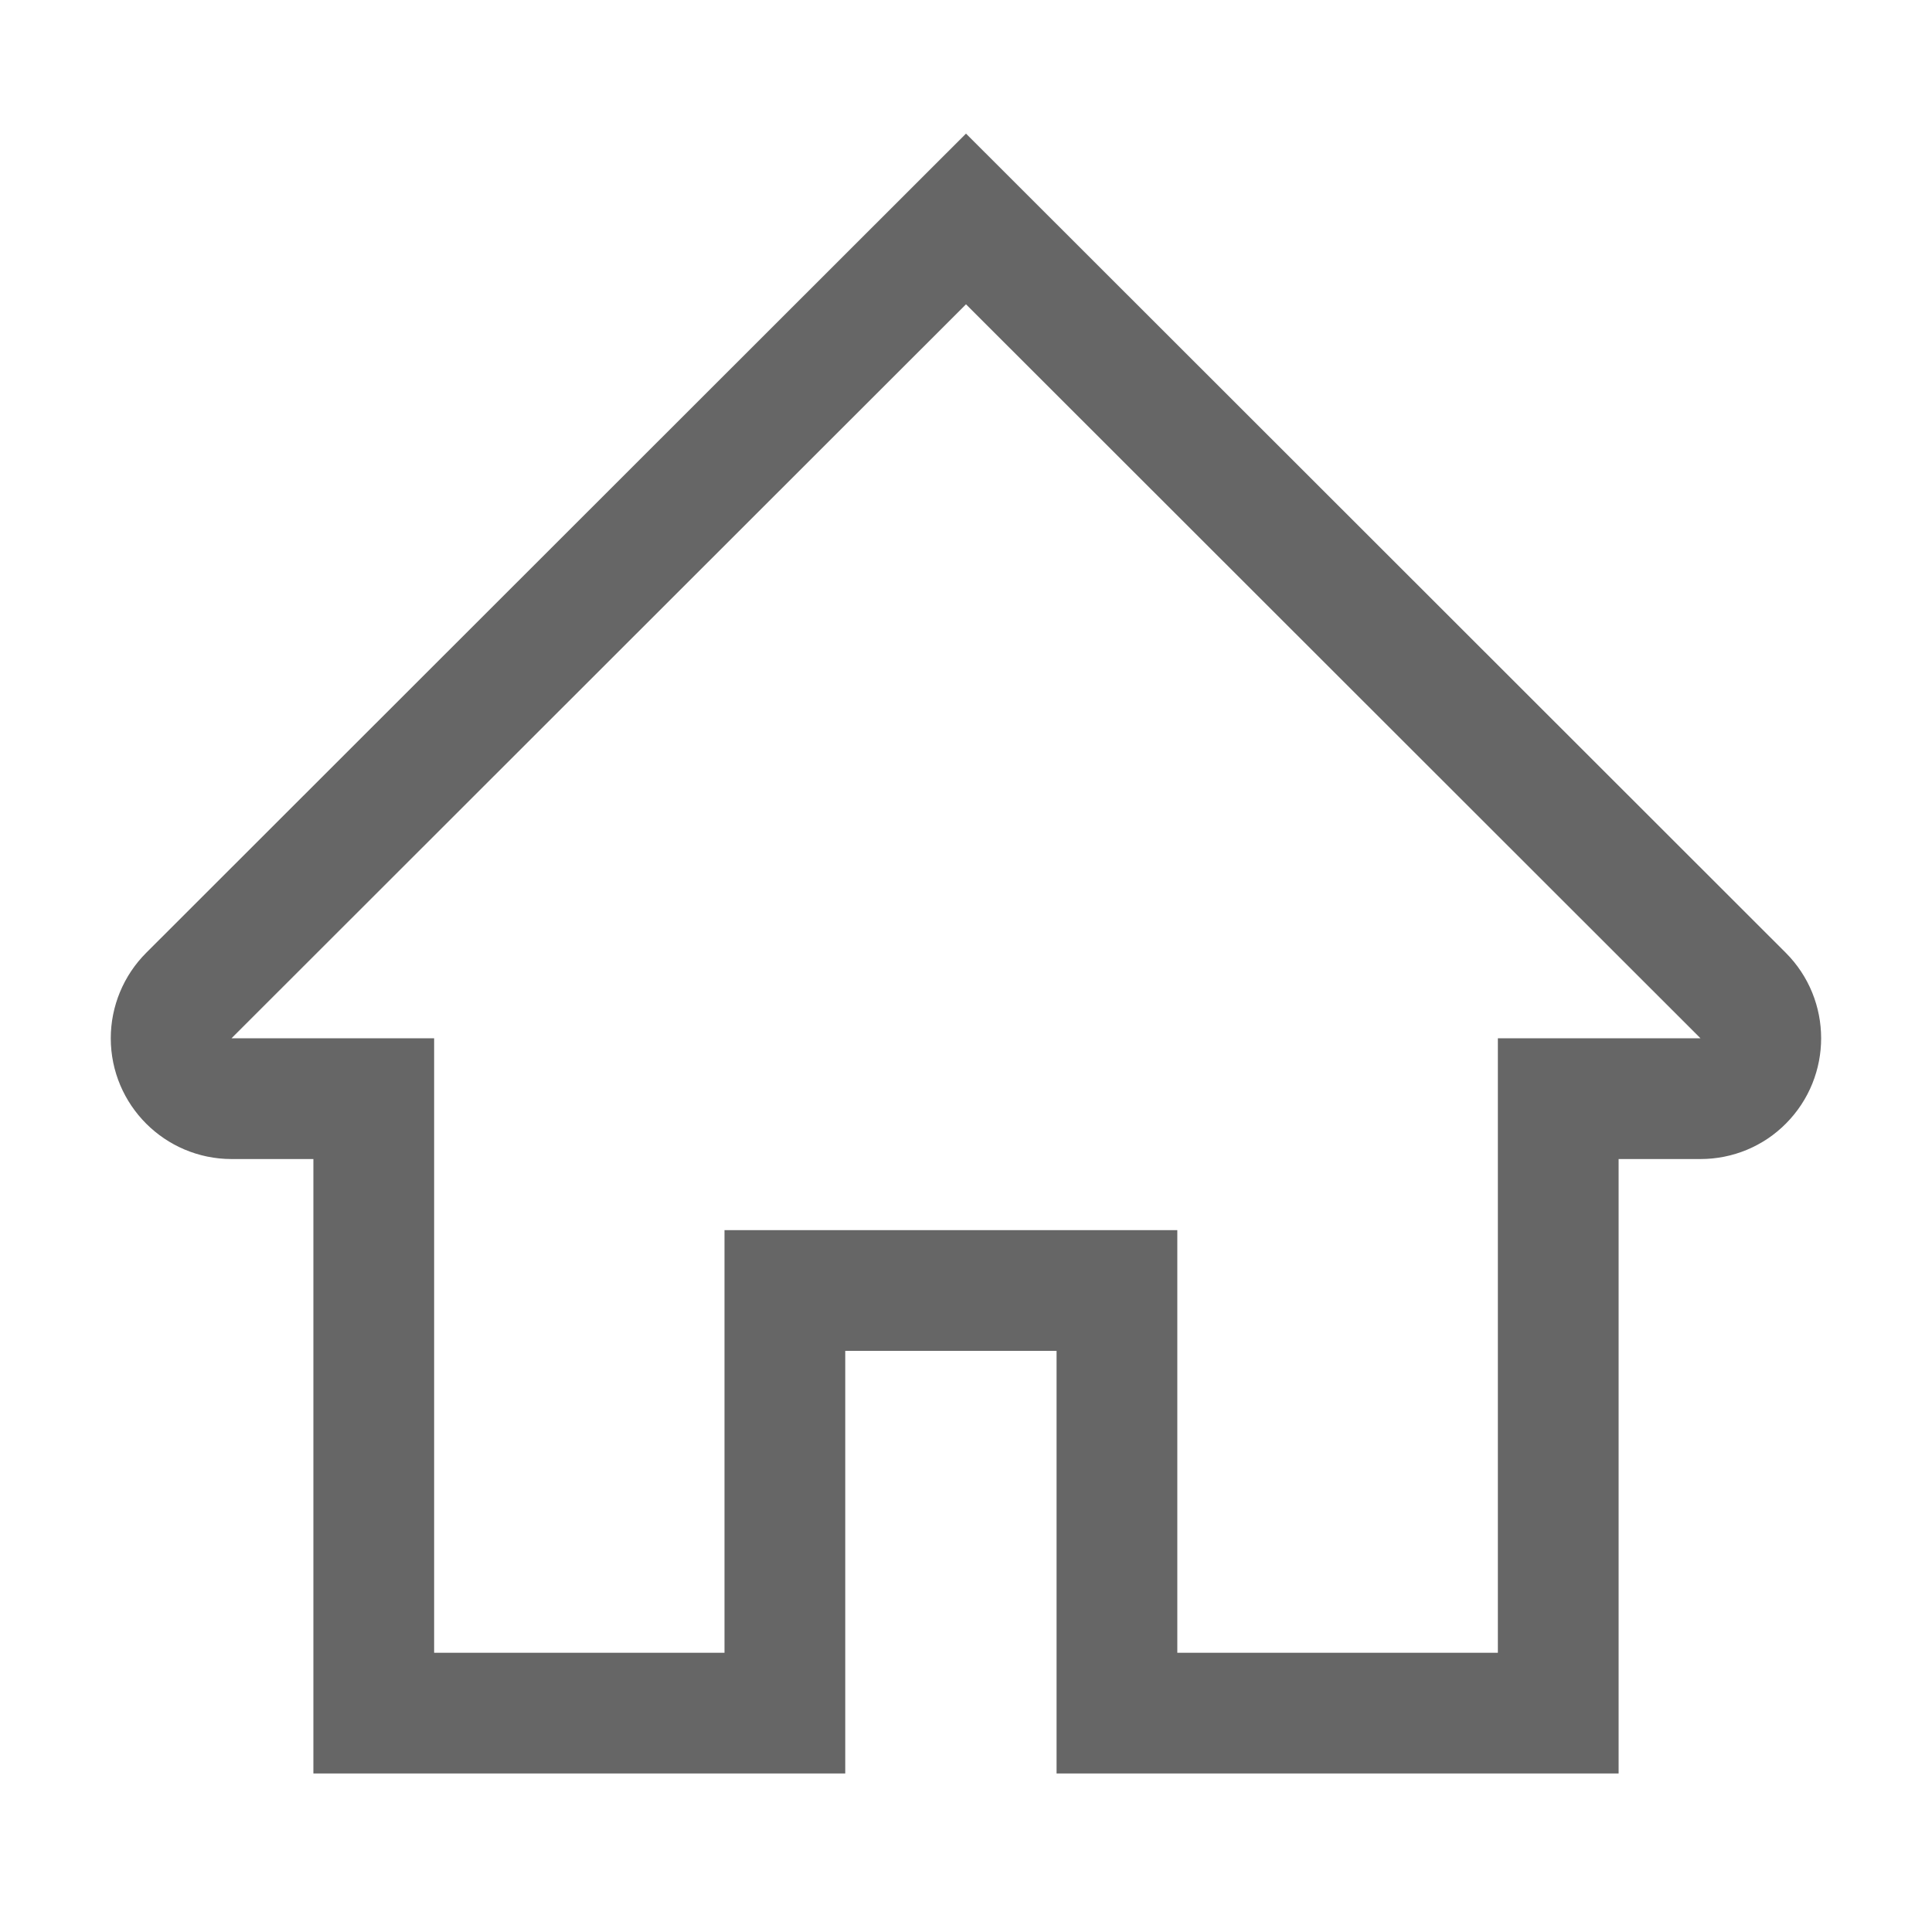 <svg width="24" height="24" viewBox="0 0 24 24" fill="none" xmlns="http://www.w3.org/2000/svg">
<path d="M2.347 12.366L12 2.72L21.653 12.366C21.946 12.659 21.946 13.135 21.654 13.428L21.653 13.429C21.515 13.569 21.325 13.648 21.124 13.648H20.107H19.357V14.398V21.281H13.875V16.781V16.031H13.125H10.5H9.75V16.781V21.281H4.643V14.398V13.648H3.893H2.876C2.463 13.648 2.126 13.311 2.126 12.898C2.126 12.7 2.205 12.508 2.346 12.367C2.347 12.366 2.347 12.366 2.347 12.366Z" stroke="#666666" stroke-width="1.5"/>
</svg>
